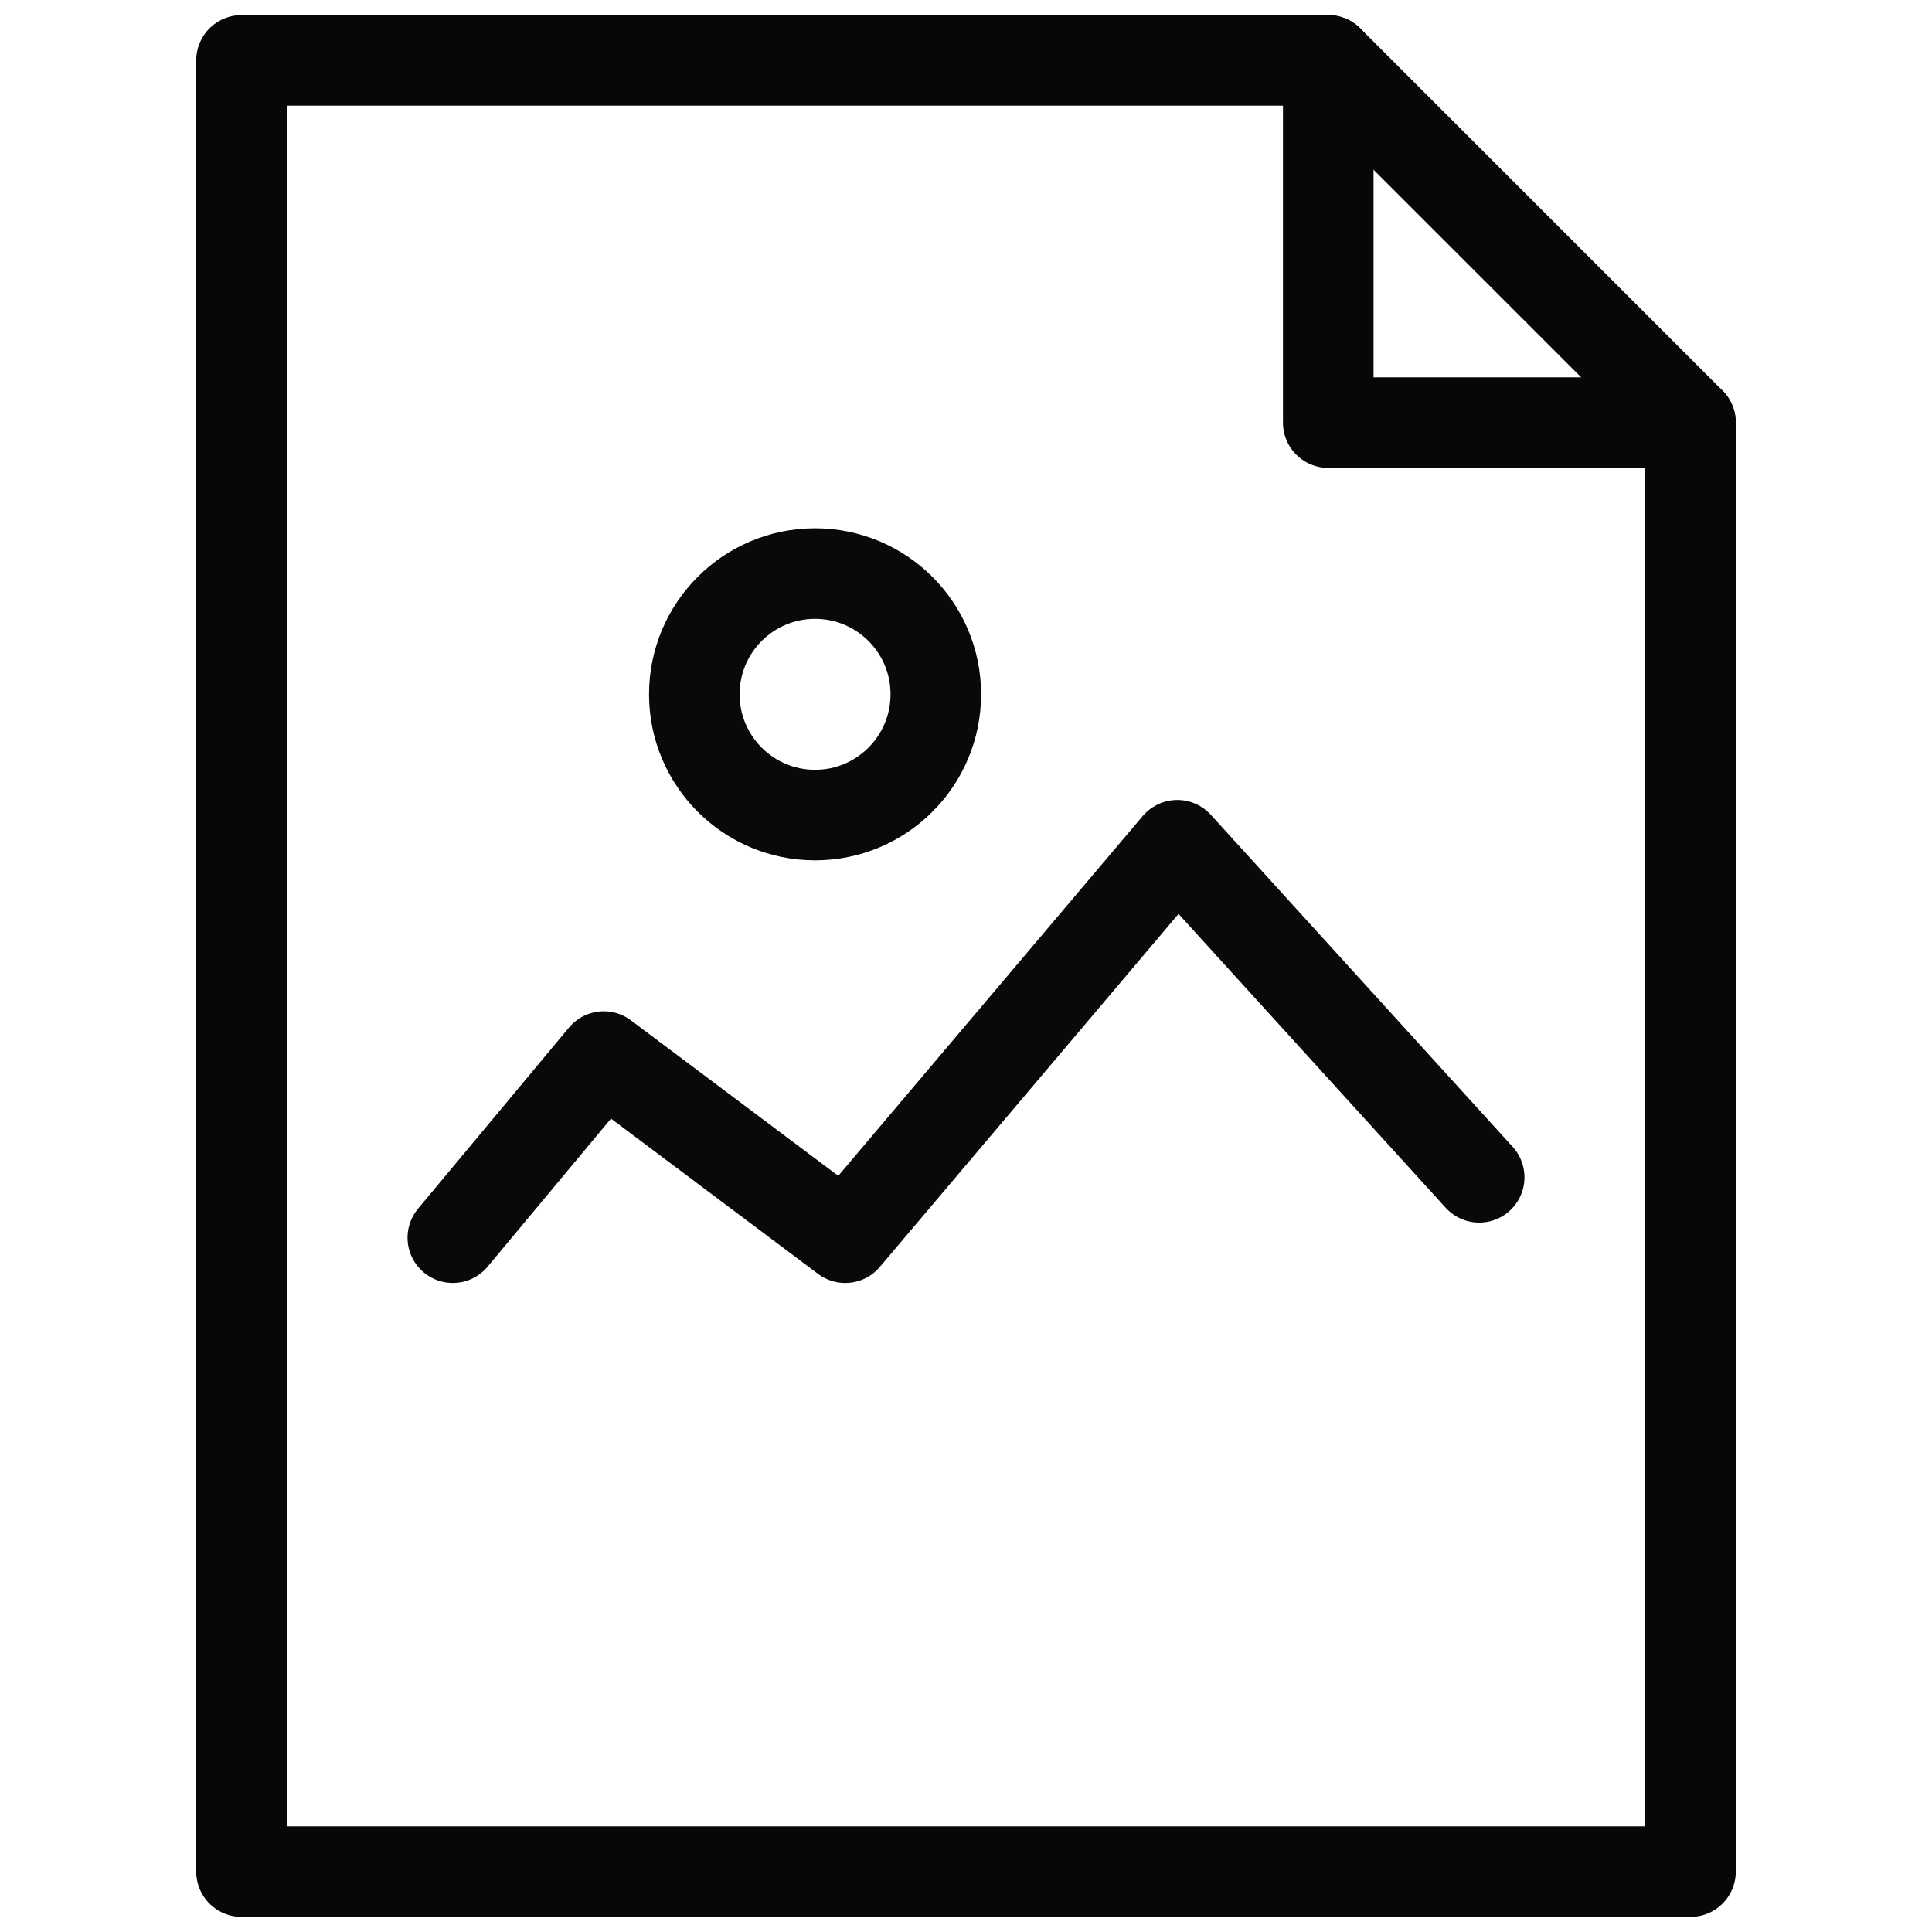 <svg version="1.1" xmlns="http://www.w3.org/2000/svg" xmlns:xlink="http://www.w3.org/1999/xlink" x="0px" y="0px" viewBox="0 0 64 64" xml:space="preserve" width="64" height="64"><g class="nc-icon-wrapper" fill="#070707"><polyline data-color="color-2" fill="none" stroke="#09090b" stroke-width="3" stroke-linecap="round" stroke-miterlimit="10" points=" 15,41 20,35 28,41 39,28 49,39 " stroke-linejoin="round"></polyline> <polyline data-cap="butt" fill="none" stroke="#070707" stroke-width="3" stroke-miterlimit="10" points="44,2 44,14 56,14 " stroke-linejoin="round" stroke-linecap="round"></polyline> <polygon fill="none" stroke="#070707" stroke-width="3" stroke-linecap="round" stroke-miterlimit="10" points="44,2 8,2 8,62 56,62 56,14 " stroke-linejoin="round"></polygon> <circle data-color="color-2" fill="none" stroke="#09090b" stroke-width="3" stroke-linecap="round" stroke-miterlimit="10" cx="27" cy="23" r="4" stroke-linejoin="round"></circle></g></svg>
